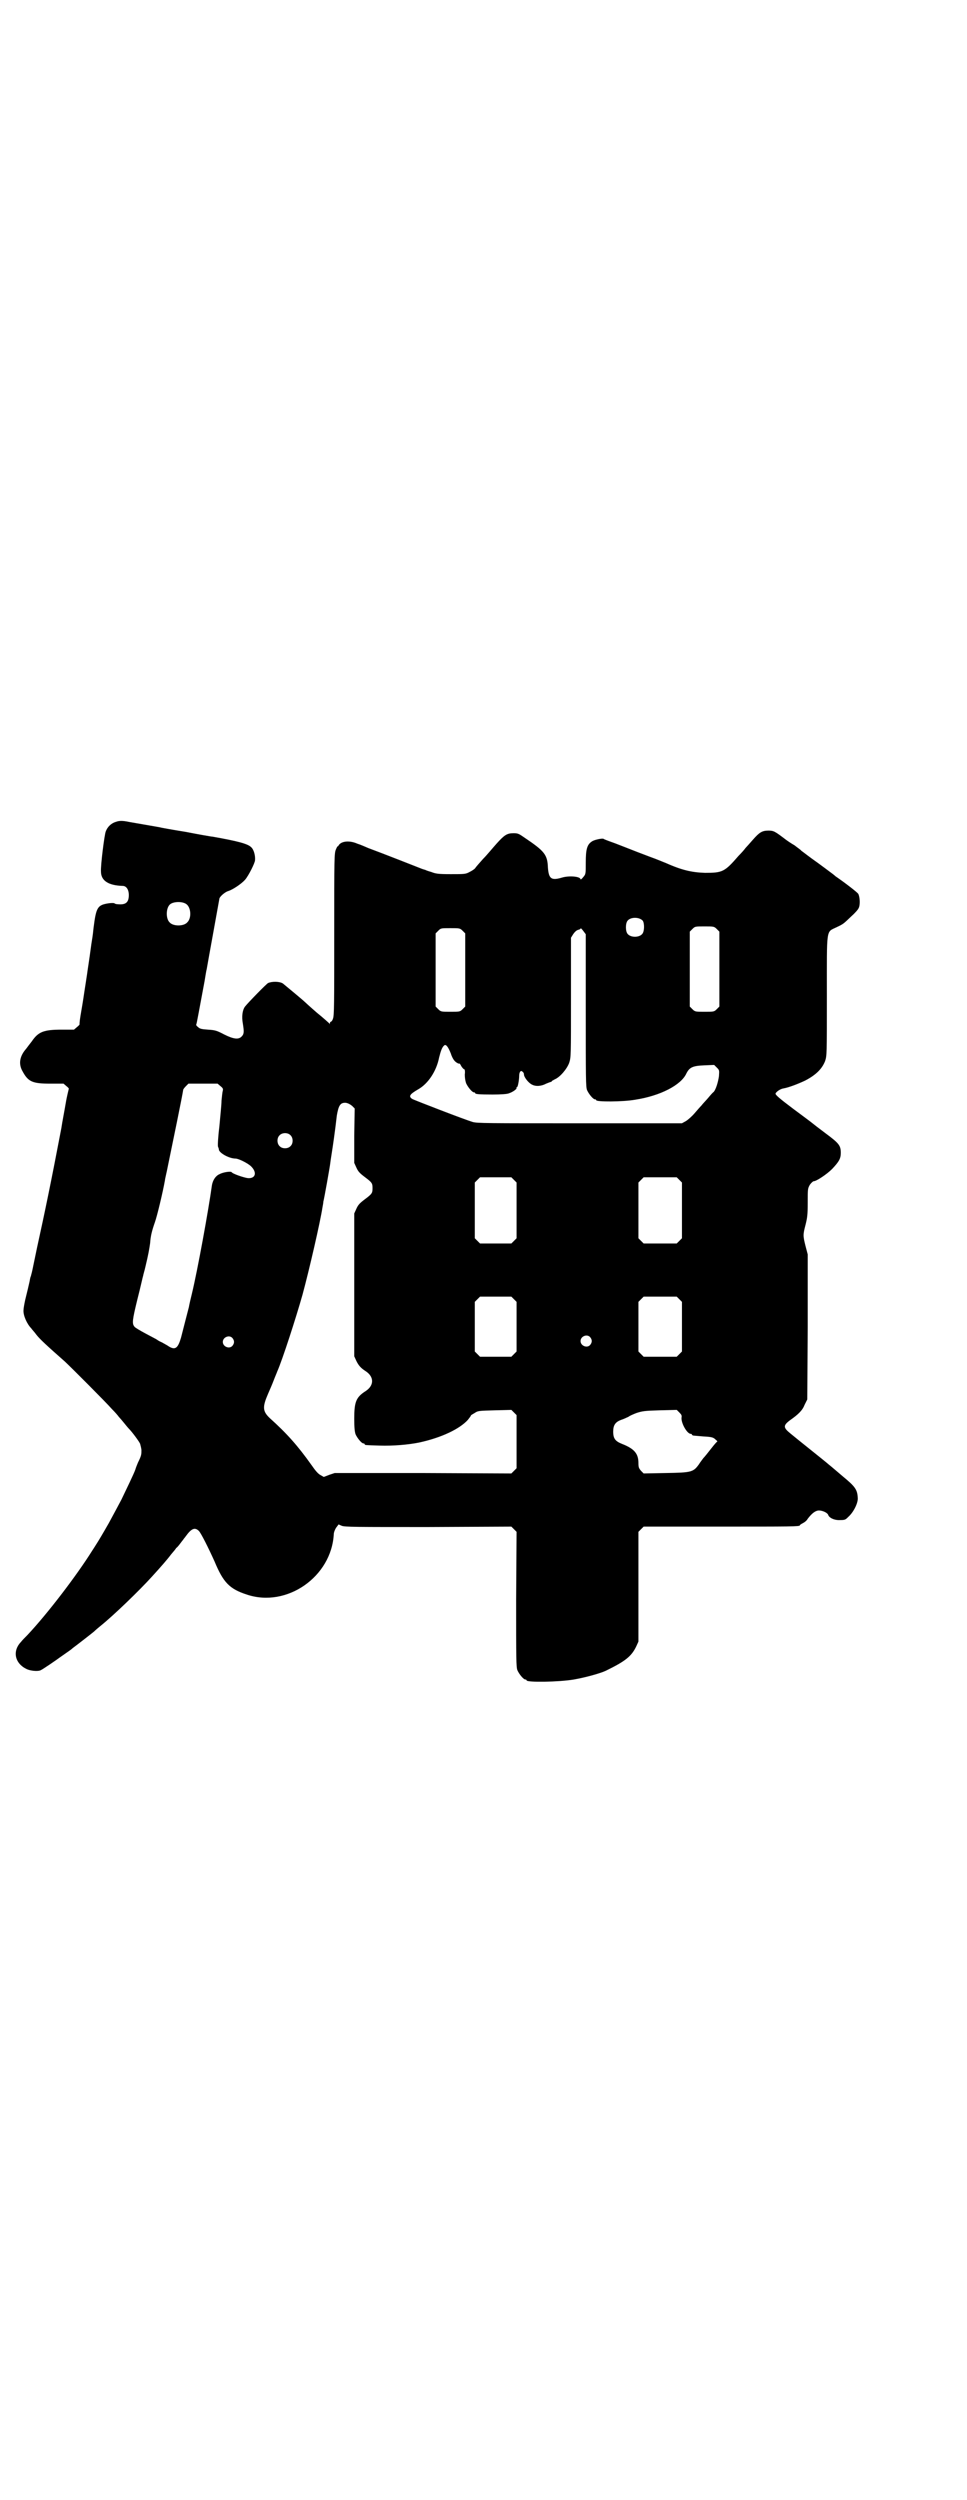 <?xml version="1.0" standalone="no"?>
<!DOCTYPE svg PUBLIC "-//W3C//DTD SVG 20010904//EN"
 "http://www.w3.org/TR/2001/REC-SVG-20010904/DTD/svg10.dtd">
<svg version="1.0" xmlns="http://www.w3.org/2000/svg"
 width="1111pt" height="2870pt" viewBox="0 0 1111 2870"
 preserveAspectRatio="xMidYMid meet">
<g transform="translate(0,2870) scale(0.5,-0.5)"
fill="#000000" stroke="none">
<path d="M266 3853 c-10 -3 -19 -11 -23 -22 -3 -7 -12 -78 -11 -92 0 -21 17
-32 50 -33 8 0 14 -8 14 -21 0 -17 -7 -23 -26 -21 -3 0 -6 1 -7 2 -1 1 -7 1
-14 0 -25 -4 -28 -9 -34 -56 -2 -20 -3 -24 -5 -37 -1 -8 -3 -21 -4 -29 -1 -8
-4 -26 -6 -41 -2 -14 -5 -32 -6 -39 -1 -7 -4 -27 -7 -44 -3 -17 -5 -31 -4 -32
0 0 -2 -3 -6 -6 l-7 -6 -28 0 c-42 0 -54 -5 -69 -27 -4 -5 -10 -13 -13 -17
-15 -17 -18 -35 -8 -52 13 -24 23 -28 64 -28 l30 0 7 -6 c4 -3 6 -6 5 -6 0 -1
-4 -15 -7 -33 -3 -18 -8 -43 -10 -57 -24 -126 -38 -193 -56 -275 -6 -28 -11
-54 -12 -57 -1 -4 -2 -7 -2 -8 -1 -1 -2 -6 -3 -12 -3 -13 -4 -18 -10 -42 -2
-9 -4 -20 -4 -24 -1 -12 8 -32 18 -42 1 -2 7 -8 12 -15 8 -10 23 -24 65 -61
13 -12 95 -94 108 -109 7 -7 14 -15 16 -18 2 -2 8 -9 12 -14 4 -5 9 -11 10
-12 9 -9 25 -31 27 -36 1 -4 3 -11 3 -15 0 -9 0 -12 -8 -28 -2 -5 -5 -12 -6
-16 -3 -9 -21 -46 -32 -69 -10 -19 -15 -28 -29 -54 -16 -28 -21 -36 -24 -41
-2 -3 -8 -13 -14 -22 -35 -56 -102 -144 -149 -194 -5 -5 -12 -12 -15 -16 -20
-21 -14 -49 13 -62 8 -4 25 -6 32 -3 5 2 37 24 45 30 3 2 7 5 10 7 3 2 7 5 10
7 3 2 7 5 9 7 7 5 43 33 49 38 3 3 10 9 15 13 30 24 90 82 118 113 21 23 35
39 44 51 6 7 11 13 12 15 2 1 6 6 9 10 3 4 6 8 7 9 1 2 4 5 6 8 13 18 21 21
30 12 5 -5 22 -39 36 -70 20 -48 34 -63 74 -76 92 -31 195 41 200 139 0 3 2 9
5 14 l6 8 7 -3 c6 -3 34 -3 198 -3 l192 1 6 -6 6 -6 -1 -155 c0 -137 0 -156 3
-163 4 -9 14 -21 18 -21 2 0 3 -1 3 -2 0 -5 74 -4 109 2 28 5 60 14 73 20 45
22 59 33 70 56 l5 11 0 126 0 126 6 6 6 6 174 0 c165 0 185 0 185 3 0 1 3 3 7
5 4 2 9 6 11 10 10 13 18 19 26 19 8 0 19 -5 21 -10 2 -7 15 -13 28 -12 11 0
12 1 19 8 12 11 22 32 21 43 -1 19 -6 26 -34 49 -13 11 -28 24 -32 27 -9 8
-71 57 -89 72 -16 13 -17 18 -1 30 20 14 29 23 34 36 l6 12 1 166 0 167 -5 19
c-6 24 -6 26 0 49 4 16 5 23 5 51 0 32 0 32 5 41 3 4 7 8 9 8 6 0 30 16 42 28
16 17 20 24 20 37 0 17 -4 22 -35 45 -16 12 -29 22 -30 23 -1 1 -21 16 -44 33
-32 24 -41 32 -41 35 1 4 11 11 18 12 12 2 33 10 50 18 25 13 39 27 46 45 4
13 4 13 4 150 0 159 -2 145 22 157 17 8 16 8 34 25 8 7 16 16 17 19 4 7 3 26
-1 33 -3 4 -30 25 -52 40 -3 3 -10 8 -14 11 -4 3 -16 12 -27 20 -20 14 -31 23
-38 28 -1 2 -9 7 -15 12 -7 4 -16 10 -20 13 -25 19 -28 21 -40 21 -15 0 -21
-4 -36 -21 -7 -8 -15 -17 -17 -19 -2 -3 -9 -11 -16 -18 -32 -37 -37 -39 -77
-39 -30 1 -53 6 -91 23 -3 1 -19 8 -36 14 -16 6 -42 16 -57 22 -15 6 -31 12
-37 14 -5 2 -11 4 -12 5 -2 2 -22 -2 -27 -6 -11 -7 -14 -18 -14 -48 0 -27 0
-27 -6 -34 -3 -4 -6 -6 -6 -5 0 7 -27 9 -43 4 -24 -7 -30 -3 -32 23 -1 30 -8
38 -54 69 -13 9 -15 10 -25 10 -15 0 -21 -4 -39 -24 -9 -10 -22 -26 -31 -35
-8 -9 -16 -18 -18 -21 -1 -2 -7 -6 -13 -9 -9 -5 -12 -5 -43 -5 -29 0 -35 1
-45 5 -7 2 -13 4 -14 5 -1 0 -4 1 -7 2 -5 2 -94 37 -124 48 -7 3 -18 8 -25 10
-18 8 -37 6 -43 -4 -1 -2 -2 -3 -2 -2 0 1 -2 -2 -4 -7 -4 -9 -4 -17 -4 -196 0
-158 0 -187 -3 -193 -1 -4 -4 -7 -5 -7 -1 0 -2 -2 -2 -3 0 -3 -1 -3 -1 -1 -1
1 -14 13 -29 25 -15 13 -27 24 -28 25 -4 4 -45 38 -50 42 -8 5 -25 5 -34 1 -4
-2 -45 -44 -53 -54 -6 -8 -8 -23 -5 -39 3 -19 3 -24 -3 -30 -7 -7 -18 -6 -40
5 -17 9 -21 10 -37 11 -15 1 -19 2 -23 6 -3 2 -5 5 -4 6 1 1 6 30 19 99 2 12
4 25 5 28 3 18 29 160 29 161 0 5 13 16 20 18 10 3 30 16 39 26 8 9 23 39 23
45 1 11 -3 25 -9 30 -8 8 -32 14 -88 24 -3 0 -31 5 -62 11 -31 5 -59 10 -62
11 -6 1 -58 10 -69 12 -14 3 -22 3 -30 0z m161 -188 c12 -7 14 -33 3 -43 -8
-9 -32 -9 -40 0 -9 8 -9 32 0 41 7 7 27 8 37 2z m1050 -39 c4 -6 4 -24 -1 -30
-7 -9 -27 -9 -34 0 -5 6 -5 24 0 30 7 9 27 9 35 0z m170 -19 l6 -6 0 -86 0
-86 -6 -6 c-6 -6 -7 -6 -28 -6 -21 0 -22 0 -28 6 l-6 6 0 86 0 86 6 6 c6 6 6
6 28 6 21 0 22 0 28 -6z m-584 -4 l6 -6 0 -84 0 -84 -6 -6 c-6 -6 -7 -6 -28
-6 -21 0 -22 0 -28 6 l-6 6 0 84 0 84 6 6 c6 6 6 6 28 6 21 0 22 0 28 -6z
m283 -183 c0 -156 0 -176 3 -183 4 -9 14 -21 18 -21 2 0 3 -1 3 -2 0 -4 60 -4
89 1 59 9 106 34 118 60 7 14 14 18 41 19 l23 1 6 -6 c6 -6 6 -6 5 -20 -2 -14
-7 -30 -12 -36 -2 -1 -8 -8 -13 -14 -6 -7 -13 -14 -15 -17 -3 -3 -10 -11 -16
-18 -6 -7 -15 -15 -20 -18 l-9 -5 -235 0 c-211 0 -236 0 -246 3 -17 5 -134 50
-139 53 -9 6 -5 11 14 22 23 13 42 42 48 73 4 16 7 24 12 28 4 3 9 -4 15 -19
2 -7 6 -14 8 -16 3 -4 10 -8 12 -7 0 1 2 -2 4 -6 2 -3 5 -7 7 -7 1 -1 2 -5 1
-12 0 -7 1 -14 3 -20 4 -9 14 -21 18 -21 2 0 3 -1 3 -2 0 -2 8 -3 40 -3 19 0
34 1 38 3 9 3 18 10 17 12 -1 1 0 2 1 2 2 0 5 17 5 26 0 9 4 14 8 9 2 -1 3 -4
3 -6 0 -6 10 -19 18 -23 9 -5 22 -4 33 2 5 2 10 4 11 4 1 0 2 1 2 2 0 0 3 2 7
4 12 5 28 24 33 38 4 13 4 14 4 150 l0 137 5 8 c4 6 8 9 11 10 4 1 6 2 6 3 0
2 3 -1 6 -5 l6 -8 0 -175z m-839 -174 c5 -4 6 -6 5 -10 -1 -3 -2 -13 -3 -23 0
-10 -3 -37 -5 -60 -3 -24 -4 -44 -3 -46 1 -2 2 -5 2 -7 2 -8 24 -20 38 -20 7
0 27 -10 35 -17 15 -14 12 -29 -6 -28 -9 1 -36 10 -38 14 -2 2 -19 0 -28 -5
-9 -4 -15 -14 -17 -25 -8 -58 -33 -195 -46 -249 -3 -12 -6 -25 -7 -31 -3 -11
-12 -47 -18 -70 -7 -24 -13 -29 -27 -21 -4 3 -12 7 -17 10 -5 2 -10 5 -11 6
-1 1 -13 7 -26 14 -13 7 -25 14 -26 16 -6 7 -5 15 7 64 7 27 12 51 13 53 0 2
3 11 5 20 7 29 9 41 11 55 1 16 4 28 11 48 5 14 18 68 23 96 0 3 4 18 7 34 11
53 33 160 35 174 0 1 3 5 6 8 l6 6 34 0 33 0 7 -6z m302 -45 l6 -6 -1 -63 0
-62 5 -11 c4 -9 8 -13 20 -22 16 -12 17 -14 17 -25 0 -11 -1 -13 -17 -25 -12
-9 -16 -13 -20 -22 l-5 -11 0 -164 0 -164 5 -11 c5 -10 10 -16 21 -23 20 -13
20 -33 0 -46 -22 -14 -26 -25 -26 -63 0 -21 1 -30 3 -36 4 -9 14 -21 18 -21 2
0 3 -1 3 -2 0 -2 2 -2 34 -3 32 -1 66 2 91 7 51 11 93 31 112 52 4 5 7 9 7 10
0 1 4 3 9 6 7 5 10 5 46 6 l38 1 6 -6 6 -6 0 -61 0 -61 -6 -6 -6 -6 -203 1
-203 0 -12 -4 -13 -5 -7 4 c-6 3 -12 10 -21 23 -32 45 -57 73 -96 108 -17 16
-17 26 -4 56 4 9 10 23 13 31 3 8 7 17 8 20 12 27 43 123 58 176 16 59 41 168
46 201 1 5 2 11 2 13 2 7 15 80 16 89 1 9 2 13 4 27 1 6 7 46 11 82 4 23 8 30
21 29 5 -1 9 -3 14 -7z m-142 -67 c7 -6 7 -19 1 -25 -6 -7 -19 -7 -25 -1 -7 6
-7 19 -1 25 6 7 19 7 25 1z m514 -103 l6 -6 0 -64 0 -64 -6 -6 -6 -6 -36 0
-36 0 -6 6 -6 6 0 64 0 64 6 6 6 6 36 0 36 0 6 -6z m380 0 l6 -6 0 -64 0 -64
-6 -6 -6 -6 -38 0 -38 0 -6 6 -6 6 0 64 0 64 6 6 6 6 38 0 38 0 6 -6z m-380
-274 l6 -6 0 -57 0 -57 -6 -6 -6 -6 -36 0 -36 0 -6 6 -6 6 0 57 0 57 6 6 6 6
36 0 36 0 6 -6z m380 0 l6 -6 0 -57 0 -57 -6 -6 -6 -6 -38 0 -38 0 -6 6 -6 6
0 57 0 57 6 6 6 6 38 0 38 0 6 -6z m-205 -87 c5 -6 5 -12 0 -18 -7 -8 -22 -2
-22 9 0 11 15 17 22 9z m-822 -2 c5 -6 5 -12 0 -18 -7 -8 -22 -2 -22 9 0 11
15 17 22 9z m1032 -183 c-1 -13 13 -37 21 -37 2 0 3 -1 3 -2 0 -1 1 -1 3 -2 1
0 12 -1 23 -2 19 -1 23 -2 28 -7 4 -3 5 -5 4 -5 -1 0 -7 -7 -14 -16 -7 -9 -15
-19 -18 -22 -2 -3 -7 -9 -10 -14 -13 -18 -17 -19 -76 -20 l-51 -1 -6 6 c-5 6
-6 8 -6 18 0 22 -10 33 -38 44 -15 6 -20 12 -20 28 0 15 5 22 18 27 7 2 14 6
17 7 2 2 11 6 19 9 13 4 17 5 53 6 l39 1 6 -6 c5 -5 6 -7 5 -12z"/>
</g>
</svg>
